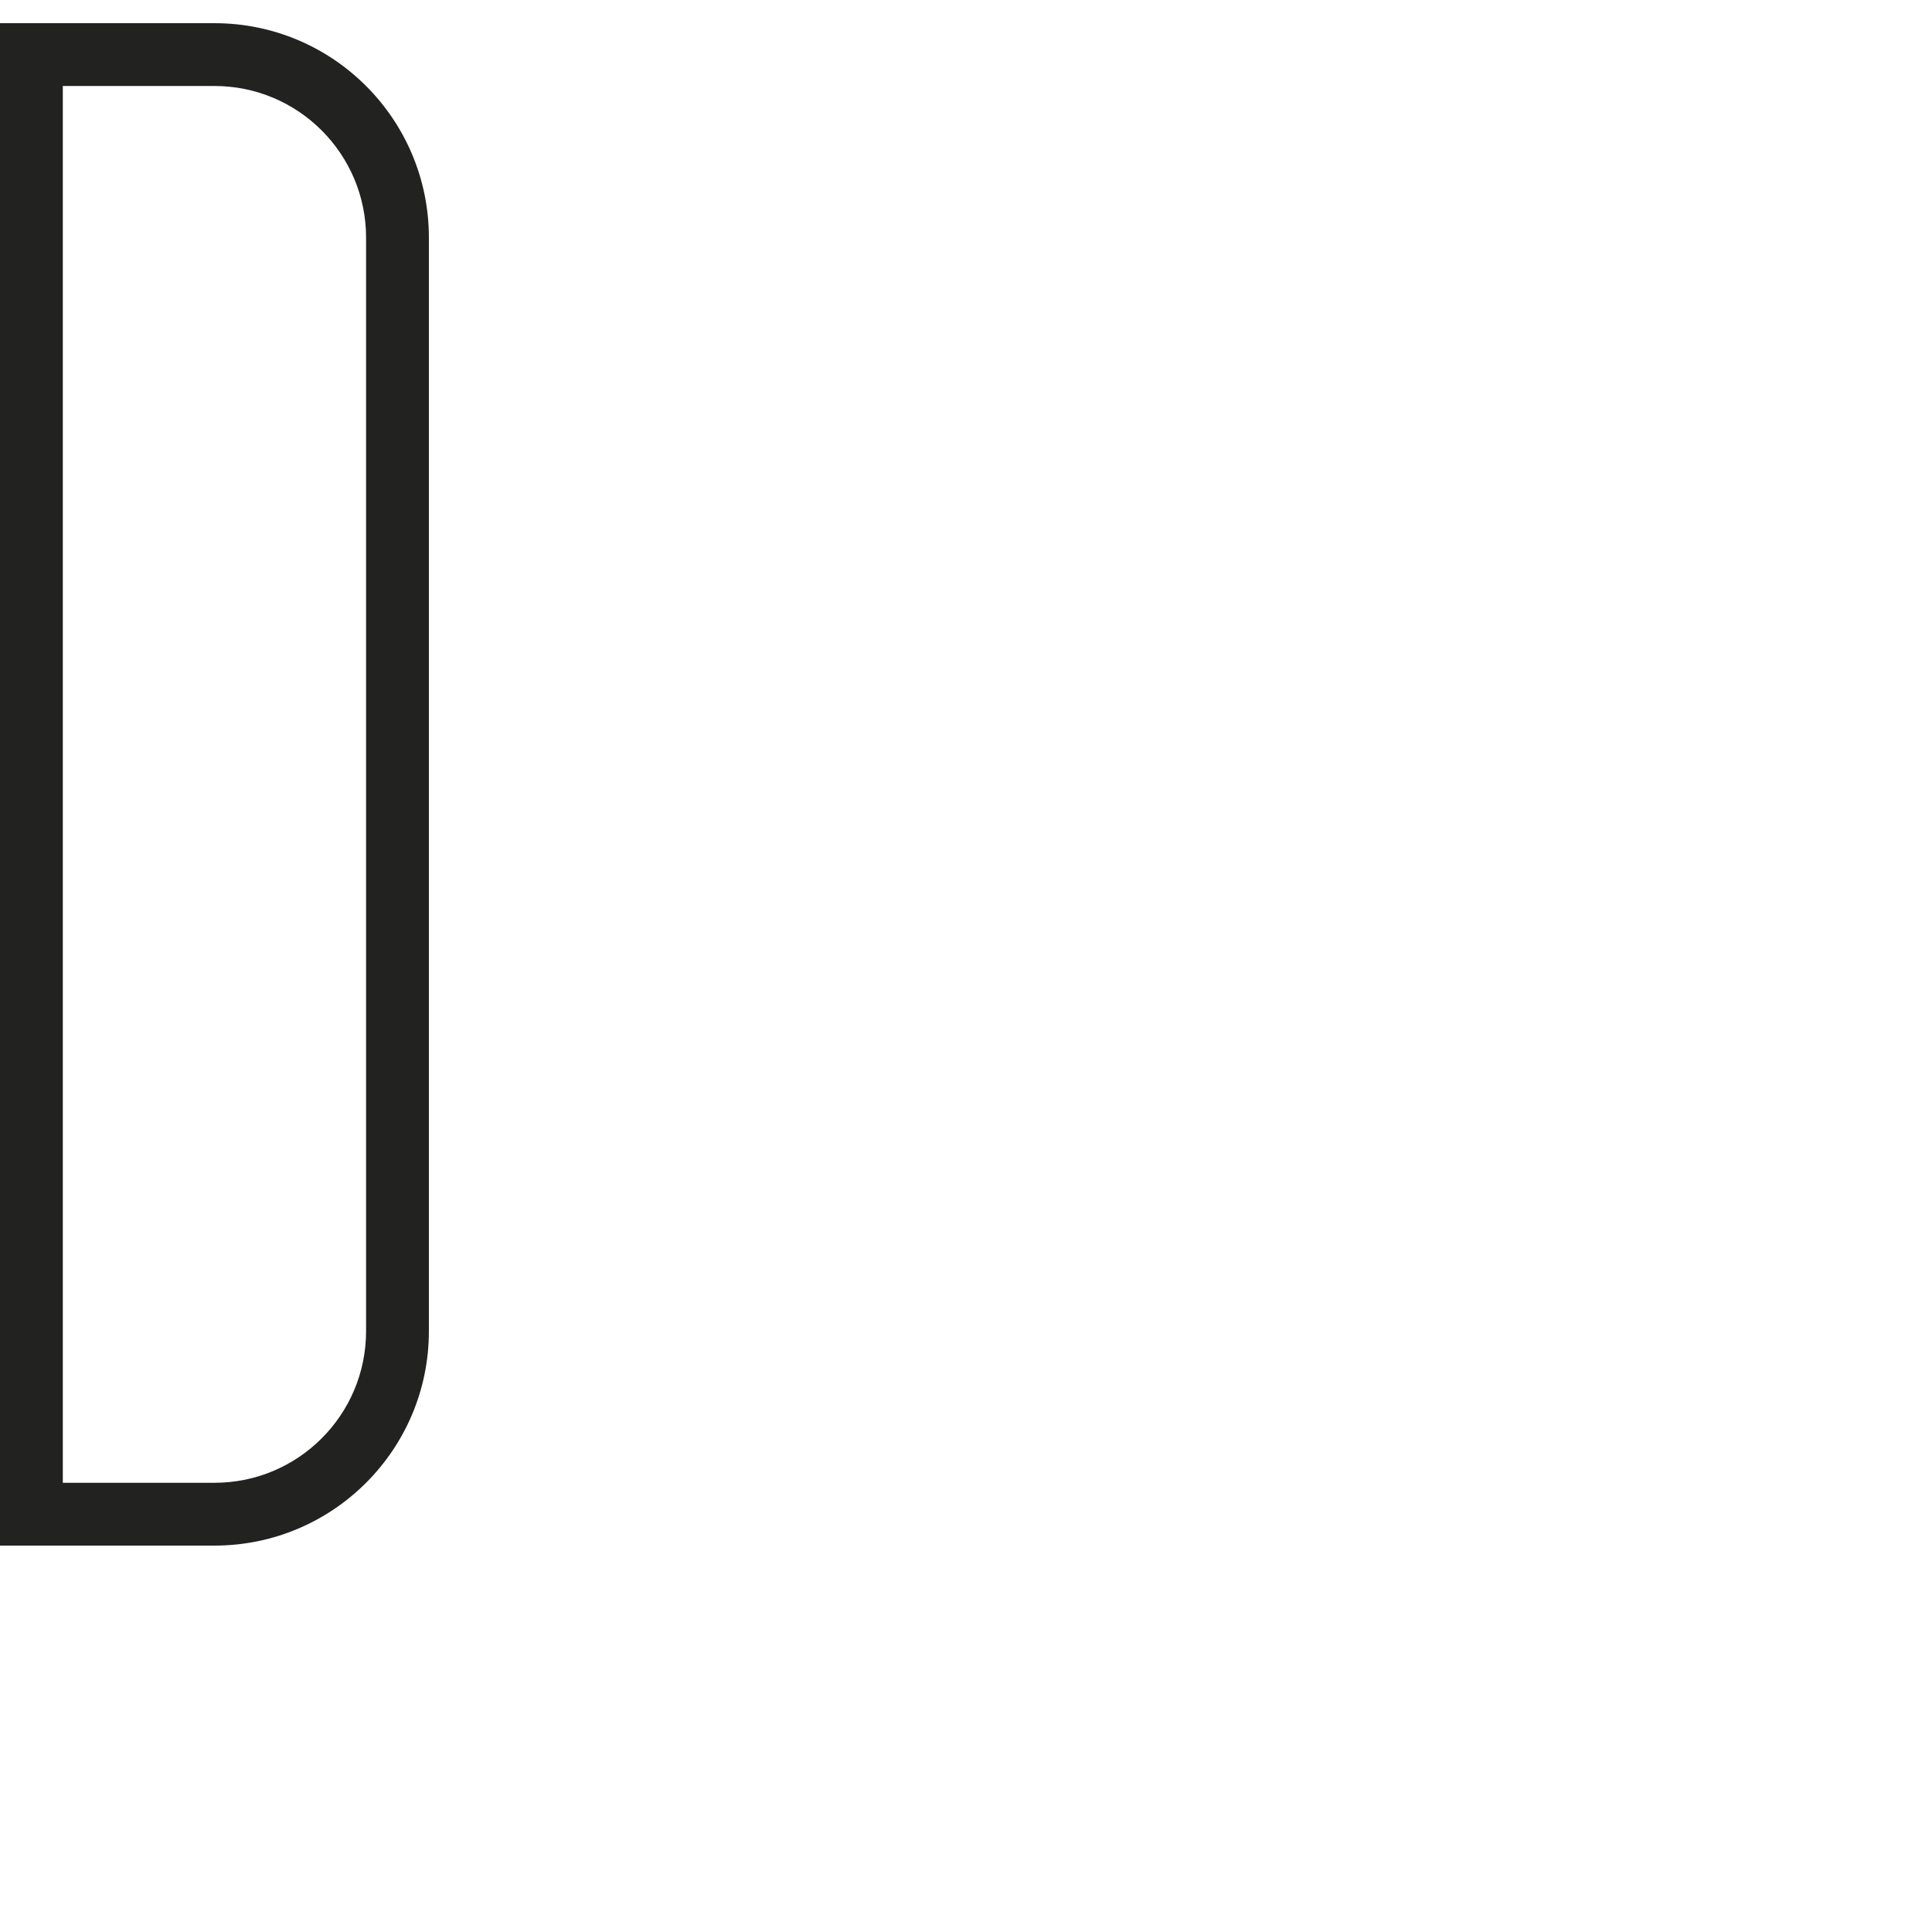 <?xml version="1.0" encoding="iso-8859-1"?>
<!-- Generator: Adobe Illustrator 21.0.0, SVG Export Plug-In . SVG Version: 6.00 Build 0)  -->
<svg version="1.1" xmlns="http://www.w3.org/2000/svg" xmlns:xlink="http://www.w3.org/1999/xlink" x="0px" y="0px"
	 viewBox="0 0 1000 1000" style="enable-background:new 0 0 1000 1000;" xml:space="preserve">
<g id="Cap_x5F_04_x5F_D">
	<path style="fill:#222221;" d="M189.48,44.51C169.4,24.43,141.65,12,111,12H0v788h111c30.65,0,58.4-12.43,78.48-32.51
		c20.09-20.09,32.51-47.84,32.51-78.49V123C221.99,92.35,209.57,64.6,189.48,44.51z M189.48,689c0,21.67-8.78,41.3-22.99,55.5
		c-14.2,14.21-33.82,22.99-55.49,22.99H32.51V44.51H111c21.67,0,41.29,8.78,55.49,22.99c14.21,14.2,22.99,33.83,22.99,55.5V689z"/>
</g>
<g id="Calque_1">
</g>
</svg>
